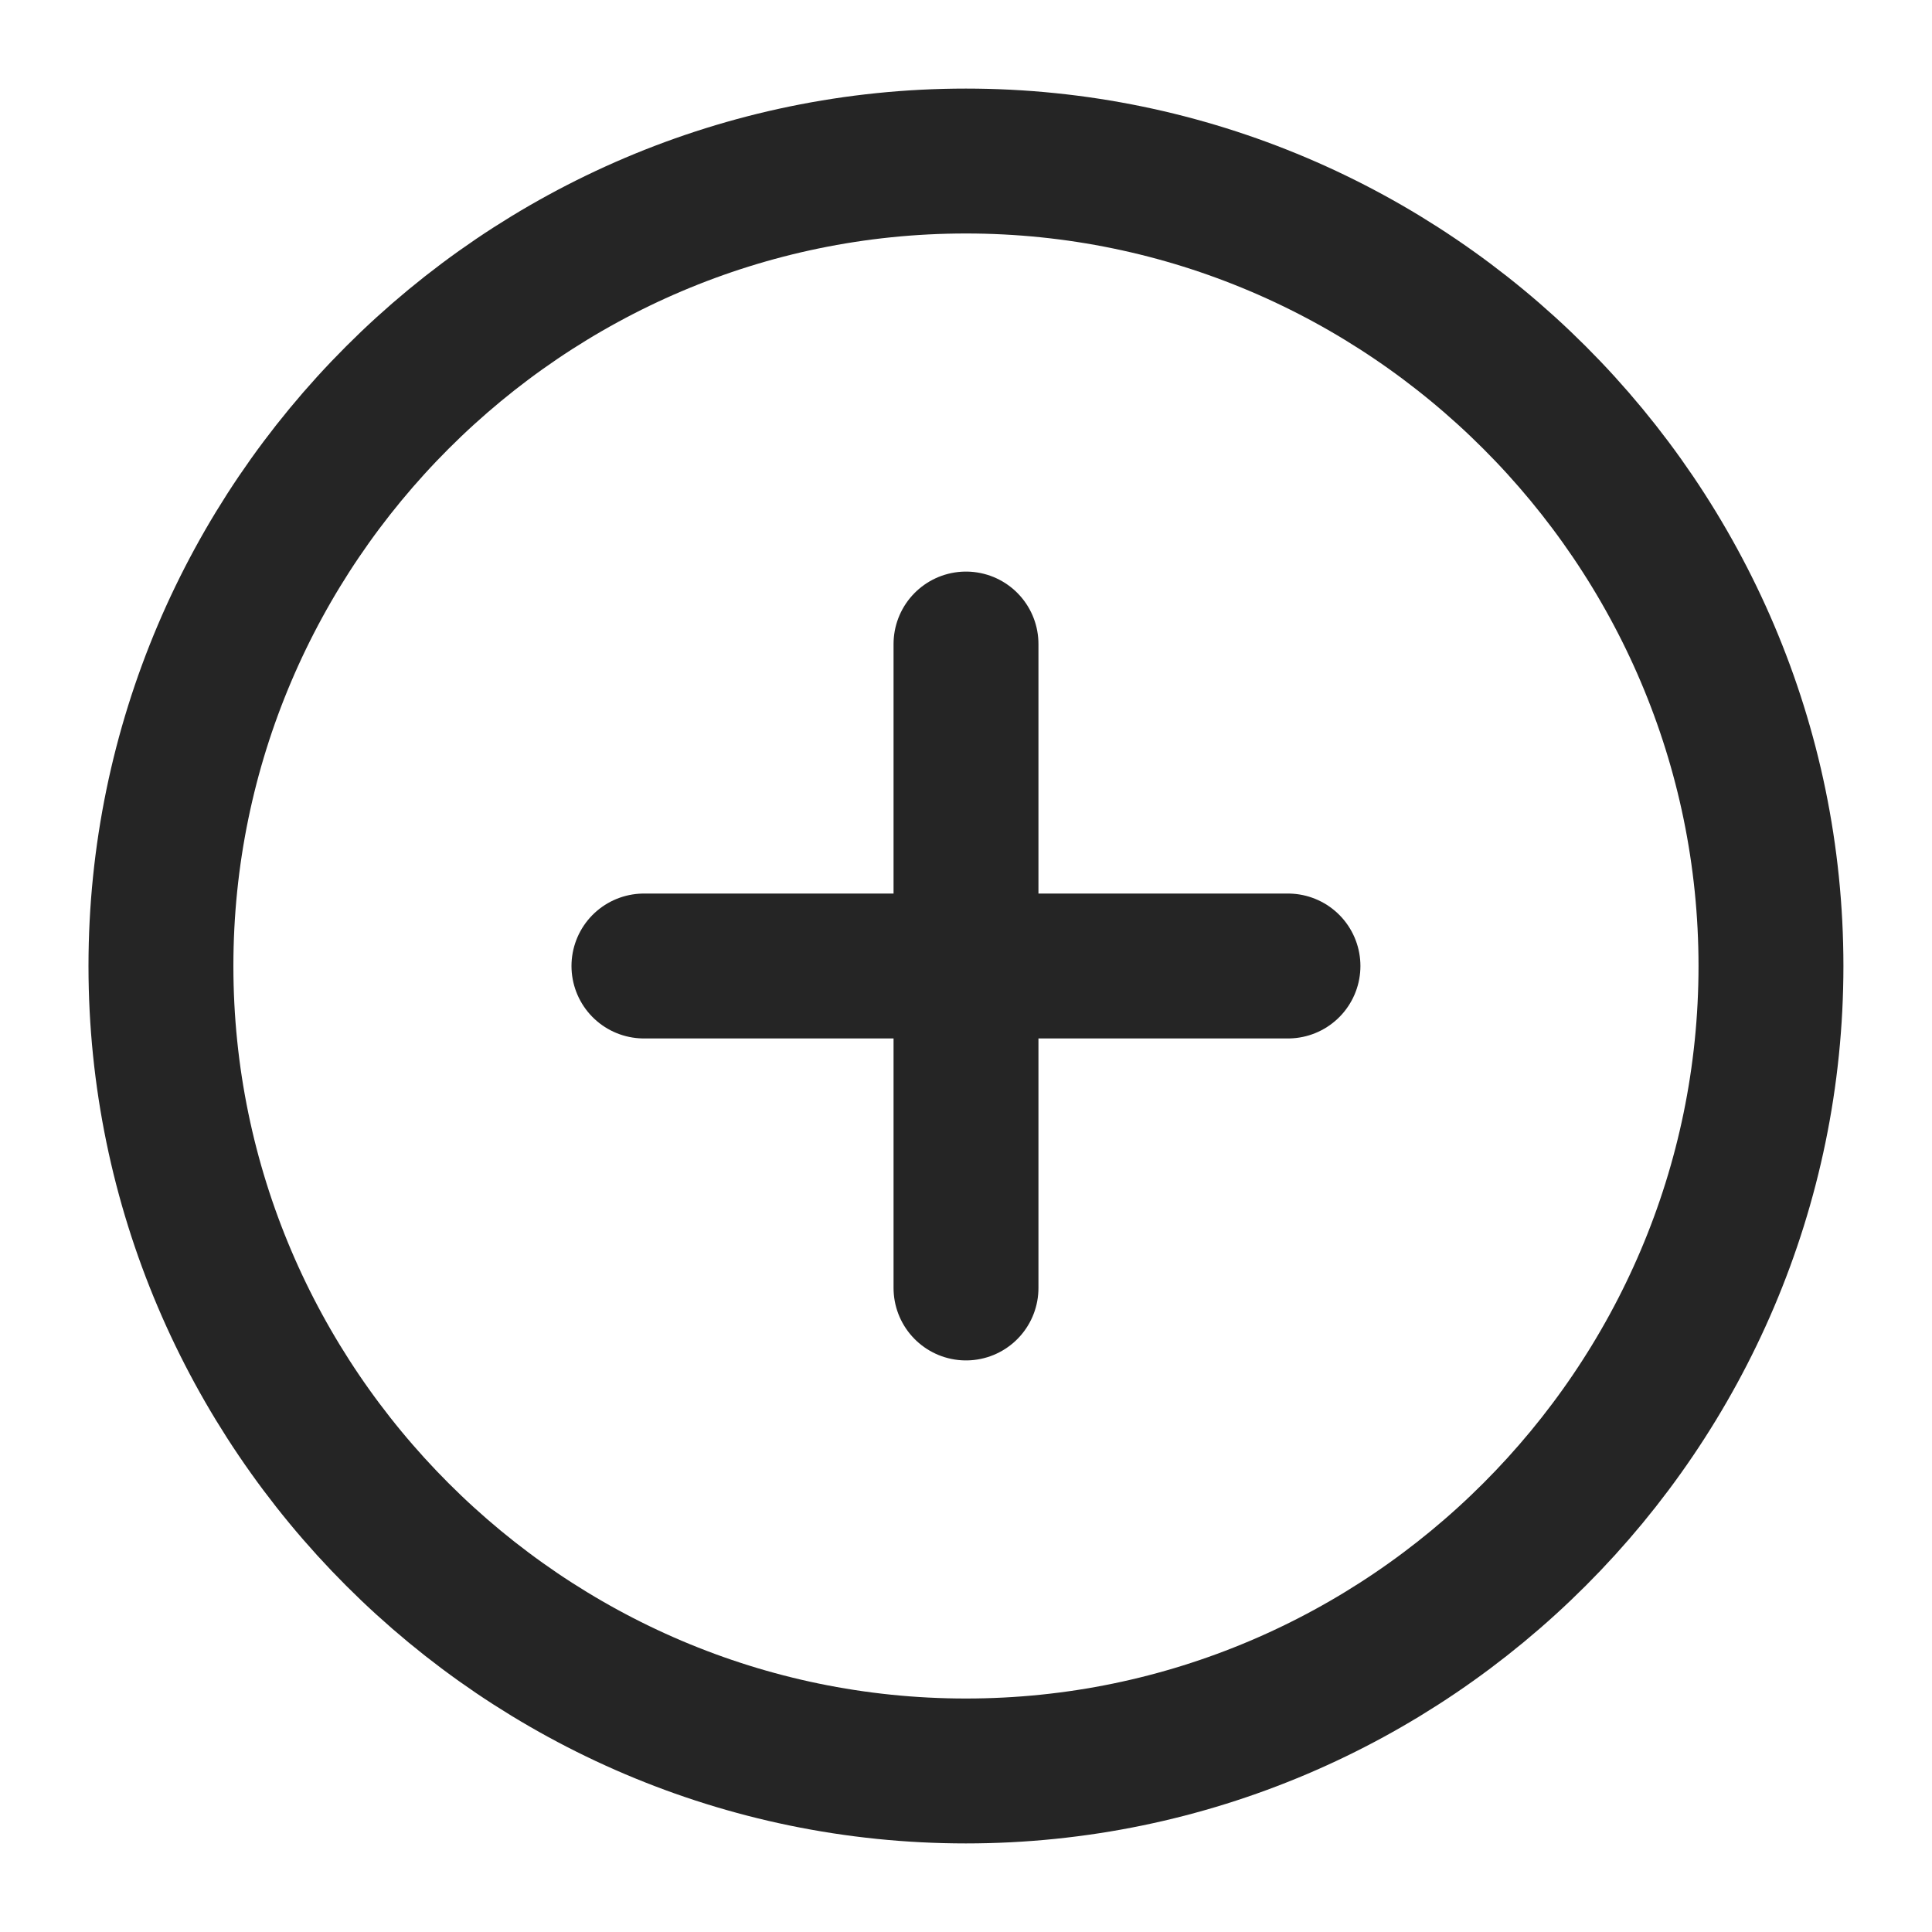 <svg width="20" height="20" viewBox="0 0 20 20" fill="none" xmlns="http://www.w3.org/2000/svg">
<path d="M9.999 18.333C14.583 18.333 18.333 14.583 18.333 10C18.333 5.417 14.583 1.667 9.999 1.667C5.416 1.667 1.666 5.417 1.666 10C1.666 14.583 5.416 18.333 9.999 18.333Z" stroke="#252525" stroke-width="1.5" stroke-linecap="round" stroke-linejoin="round"/>
<path d="M6.666 10H13.333" stroke="#252525" stroke-width="1.5" stroke-linecap="round" stroke-linejoin="round"/>
<path d="M10 13.333V6.667" stroke="#252525" stroke-width="1.5" stroke-linecap="round" stroke-linejoin="round"/>
</svg>
